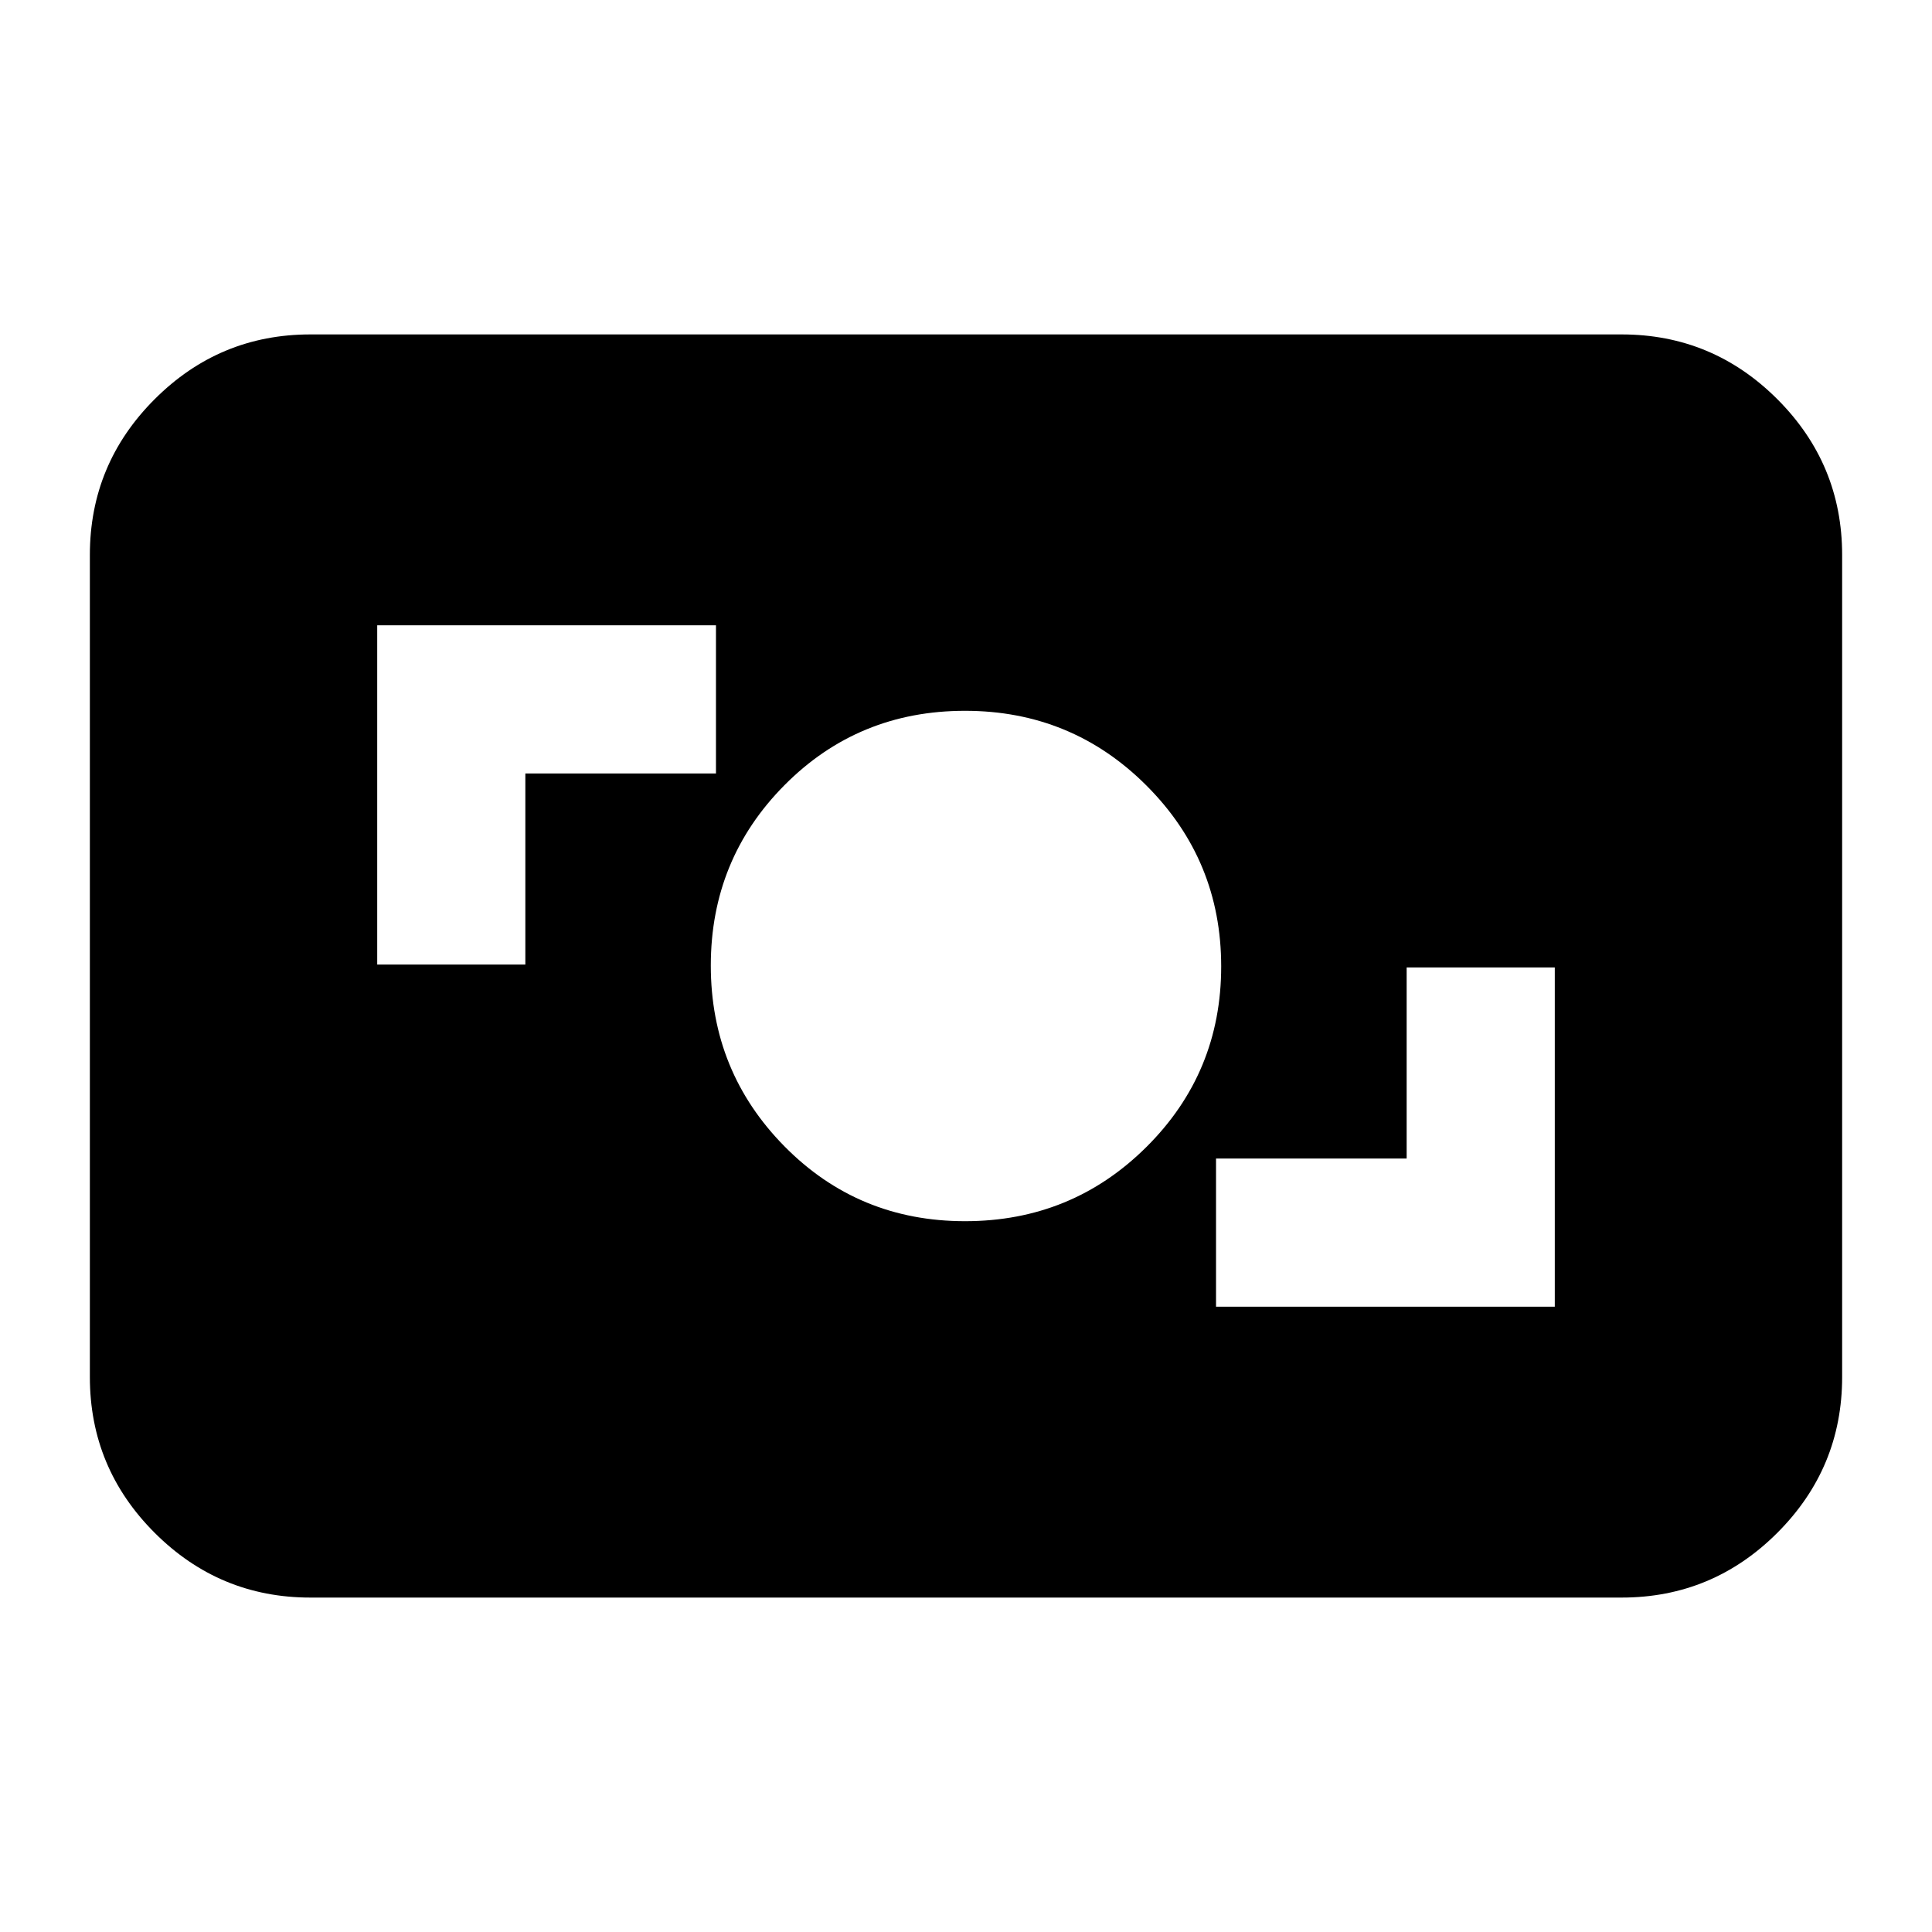 <svg xmlns="http://www.w3.org/2000/svg" height="24" viewBox="0 -960 960 960" width="24"><path d="M154.239-166.174q-45.205 0-77.396-32.191-32.19-32.191-32.19-77.396v-408.478q0-45.205 32.19-77.396 32.191-32.191 77.396-32.191h651.522q45.204 0 77.396 32.191 32.191 32.191 32.191 77.396v408.478q0 45.205-32.191 77.396-32.192 32.191-77.396 32.191H154.239Zm450-144.543h168.326v-168.566h-73.608v94.957h-94.718v73.609Zm-124.696-42.479q53.038 0 90.149-36.92 37.112-36.92 37.112-89.663 0-52.743-37.126-89.884t-90.163-37.141q-53.037 0-89.678 36.92t-36.641 89.663q0 52.743 36.655 89.884t89.692 37.141ZM187.435-480.717h73.608v-94.957h94.718v-73.609H187.435v168.566Z"/></svg>